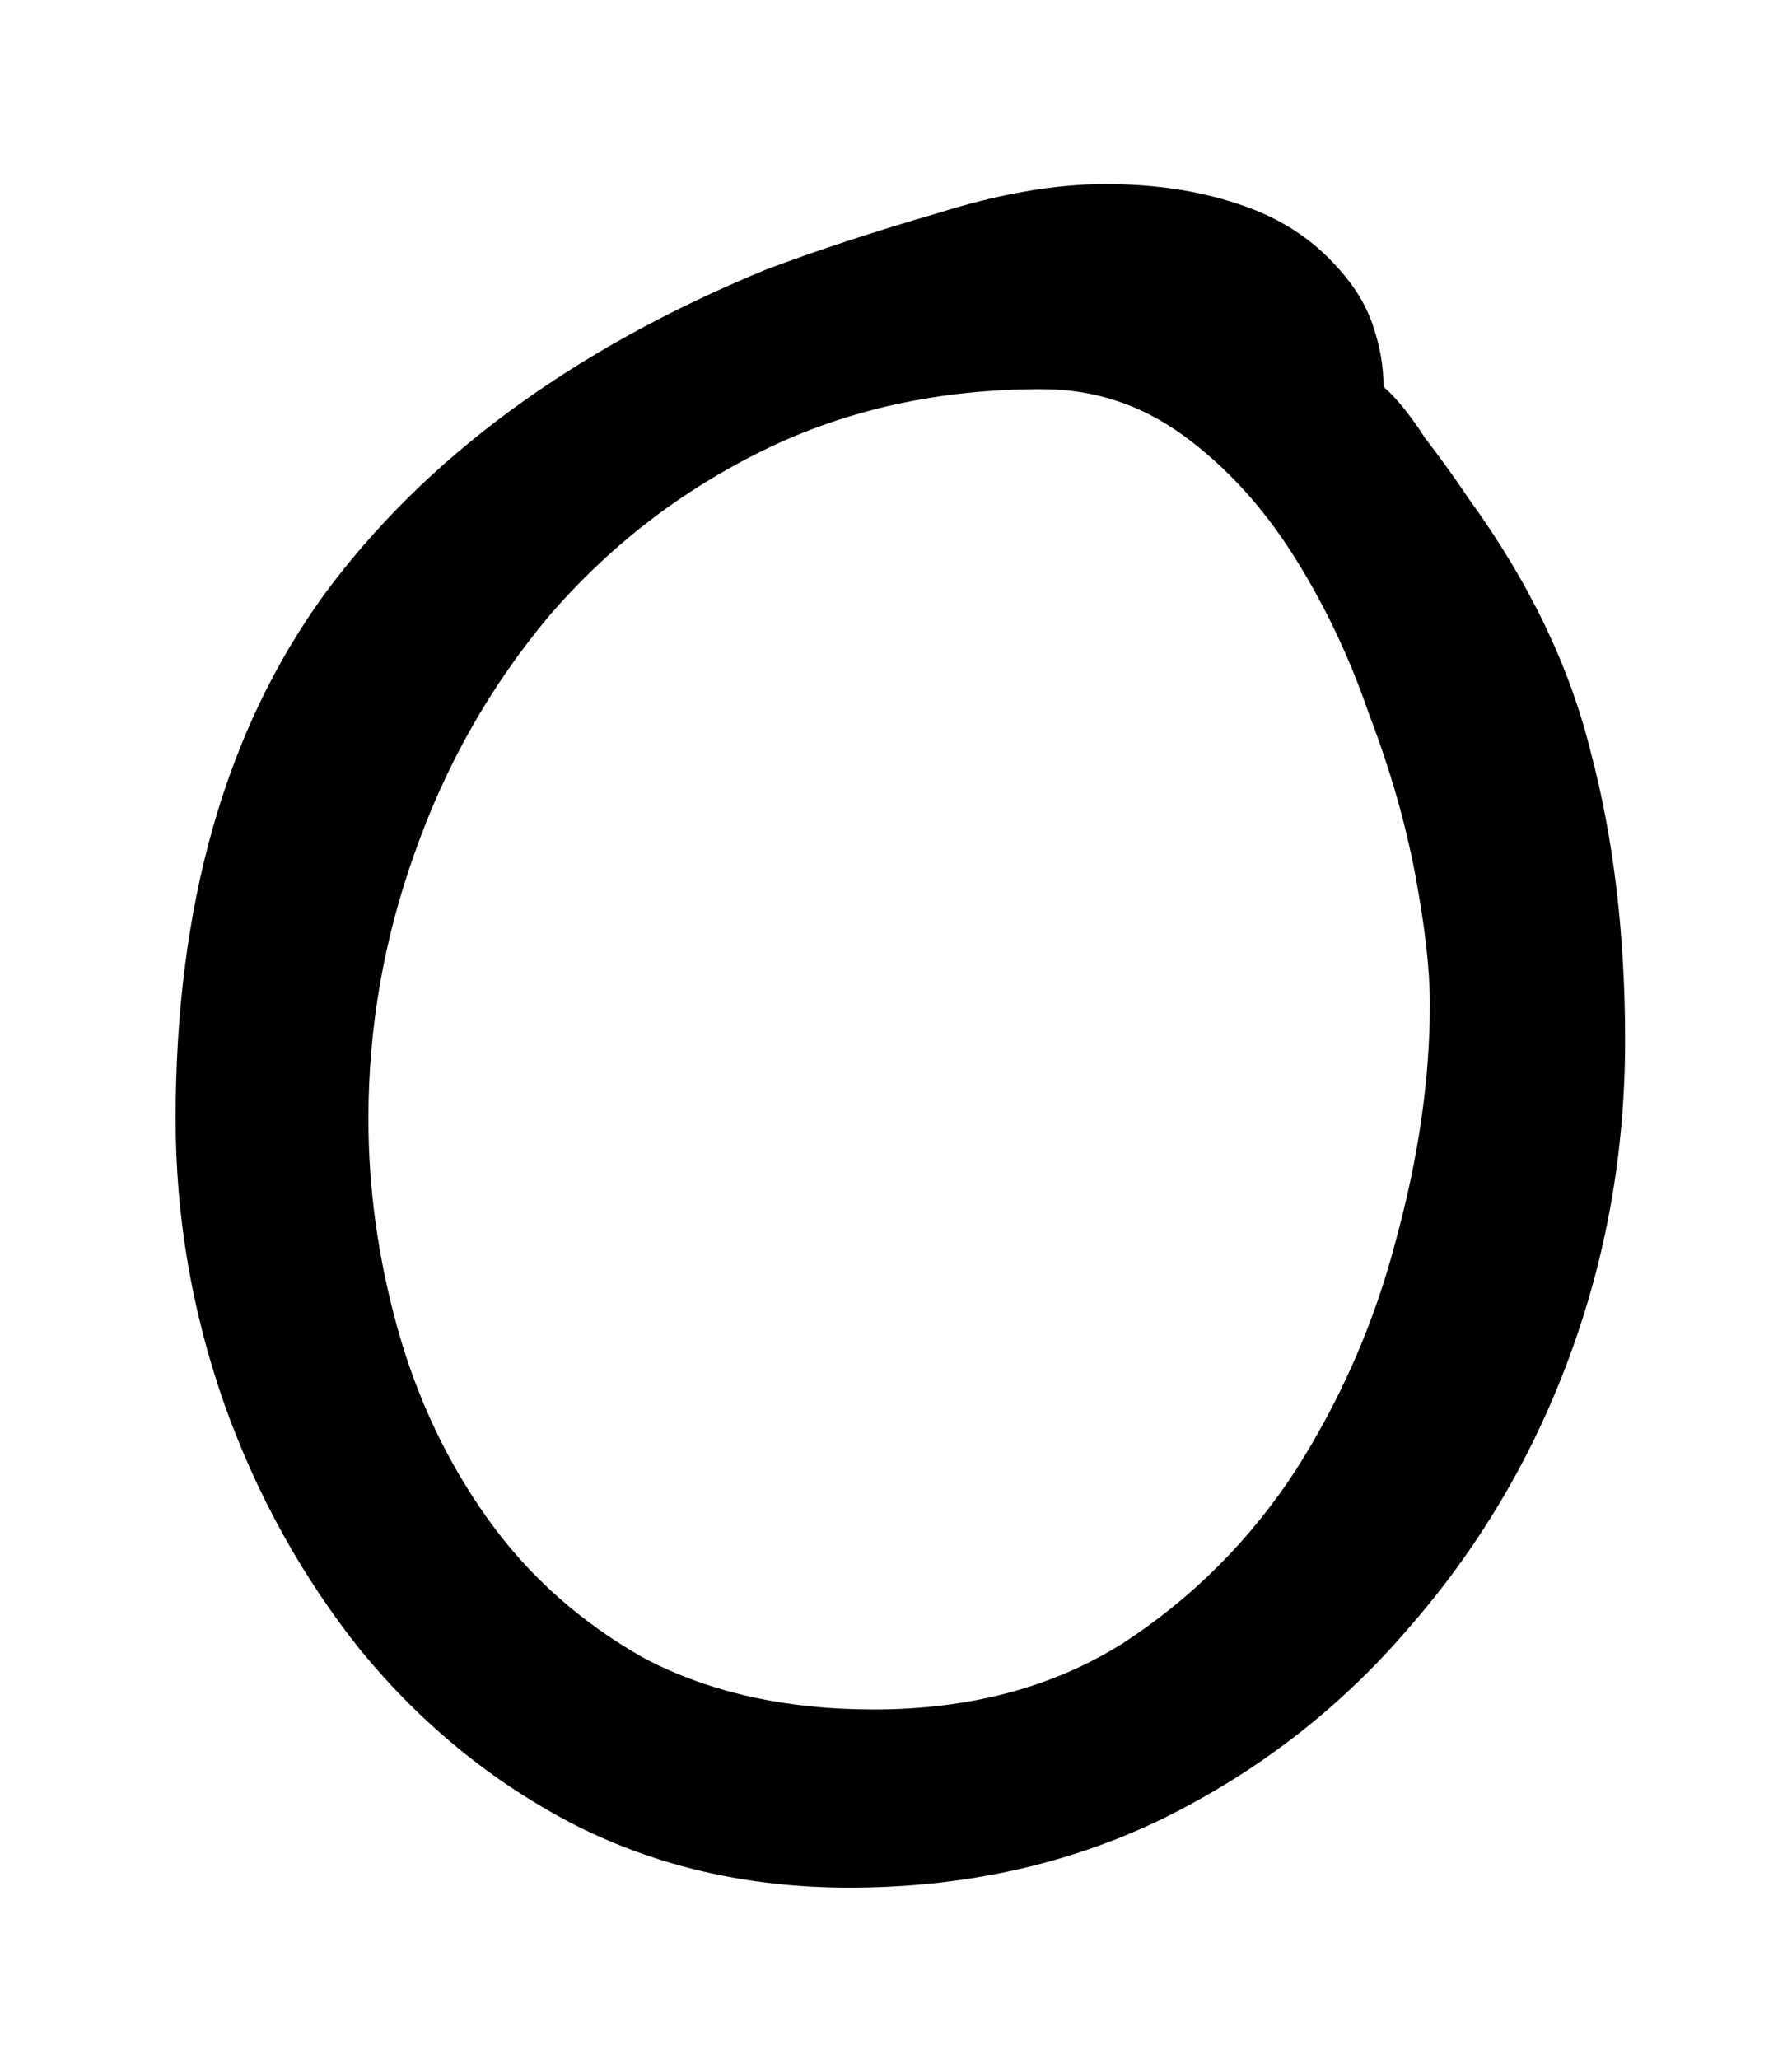<svg width="94" height="108" viewBox="0 0 94 108" fill="none" xmlns="http://www.w3.org/2000/svg">
<g filter="url(#filter0_d_1_3)">
<path d="M44.541 90C39.25 90 34.428 88.891 30.076 86.672C25.81 84.453 22.098 81.424 18.941 77.584C15.868 73.744 13.479 69.435 11.773 64.656C10.066 59.792 9.213 54.8 9.213 49.68C9.213 38.501 11.815 29.328 17.02 22.16C22.311 14.992 30.034 9.317 40.188 5.136C42.919 4.112 45.906 3.131 49.148 2.192C52.391 1.168 55.335 0.656 57.98 0.656C60.541 0.656 62.844 0.997 64.892 1.68C67.026 2.363 68.775 3.472 70.141 5.008C71.079 6.032 71.719 7.099 72.061 8.208C72.402 9.232 72.573 10.256 72.573 11.28C73.255 11.877 73.981 12.773 74.749 13.968C75.602 15.077 76.37 16.144 77.052 17.168C80.21 21.52 82.343 25.957 83.453 30.48C84.647 35.003 85.245 40.037 85.245 45.584C85.245 51.387 84.263 56.933 82.3 62.224C80.338 67.515 77.522 72.251 73.853 76.432C70.269 80.613 65.959 83.941 60.925 86.416C55.975 88.805 50.514 90 44.541 90ZM45.821 80.656C50.855 80.656 55.207 79.504 58.877 77.2C62.546 74.811 65.575 71.781 67.965 68.112C70.354 64.357 72.103 60.347 73.213 56.08C74.407 51.728 75.004 47.589 75.004 43.664C75.004 41.872 74.749 39.611 74.237 36.88C73.725 34.149 72.914 31.333 71.805 28.432C70.781 25.445 69.458 22.672 67.837 20.112C66.215 17.552 64.295 15.461 62.077 13.84C59.858 12.219 57.383 11.408 54.653 11.408C49.276 11.408 44.413 12.475 40.06 14.608C35.709 16.741 31.954 19.643 28.797 23.312C25.724 26.981 23.378 31.12 21.756 35.728C20.135 40.251 19.325 44.901 19.325 49.68C19.325 53.349 19.837 57.019 20.86 60.688C21.884 64.357 23.463 67.685 25.596 70.672C27.73 73.659 30.46 76.091 33.788 77.968C37.202 79.76 41.212 80.656 45.821 80.656Z" fill="black"/>
</g>
<defs>
<filter id="filter0_d_1_3" x="0.813" y="0.656" width="92.832" height="106.744" filterUnits="userSpaceOnUse" color-interpolation-filters="sRGB">
<feFlood flood-opacity="0" result="BackgroundImageFix"/>
<feColorMatrix in="SourceAlpha" type="matrix" values="0 0 0 0 0 0 0 0 0 0 0 0 0 0 0 0 0 0 127 0" result="hardAlpha"/>
<feOffset dy="9"/>
<feGaussianBlur stdDeviation="4.2"/>
<feComposite in2="hardAlpha" operator="out"/>
<feColorMatrix type="matrix" values="0 0 0 0 0 0 0 0 0 0 0 0 0 0 0 0 0 0 0.25 0"/>
<feBlend mode="normal" in2="BackgroundImageFix" result="effect1_dropShadow_1_3"/>
<feBlend mode="normal" in="SourceGraphic" in2="effect1_dropShadow_1_3" result="shape"/>
</filter>
</defs>
</svg>
